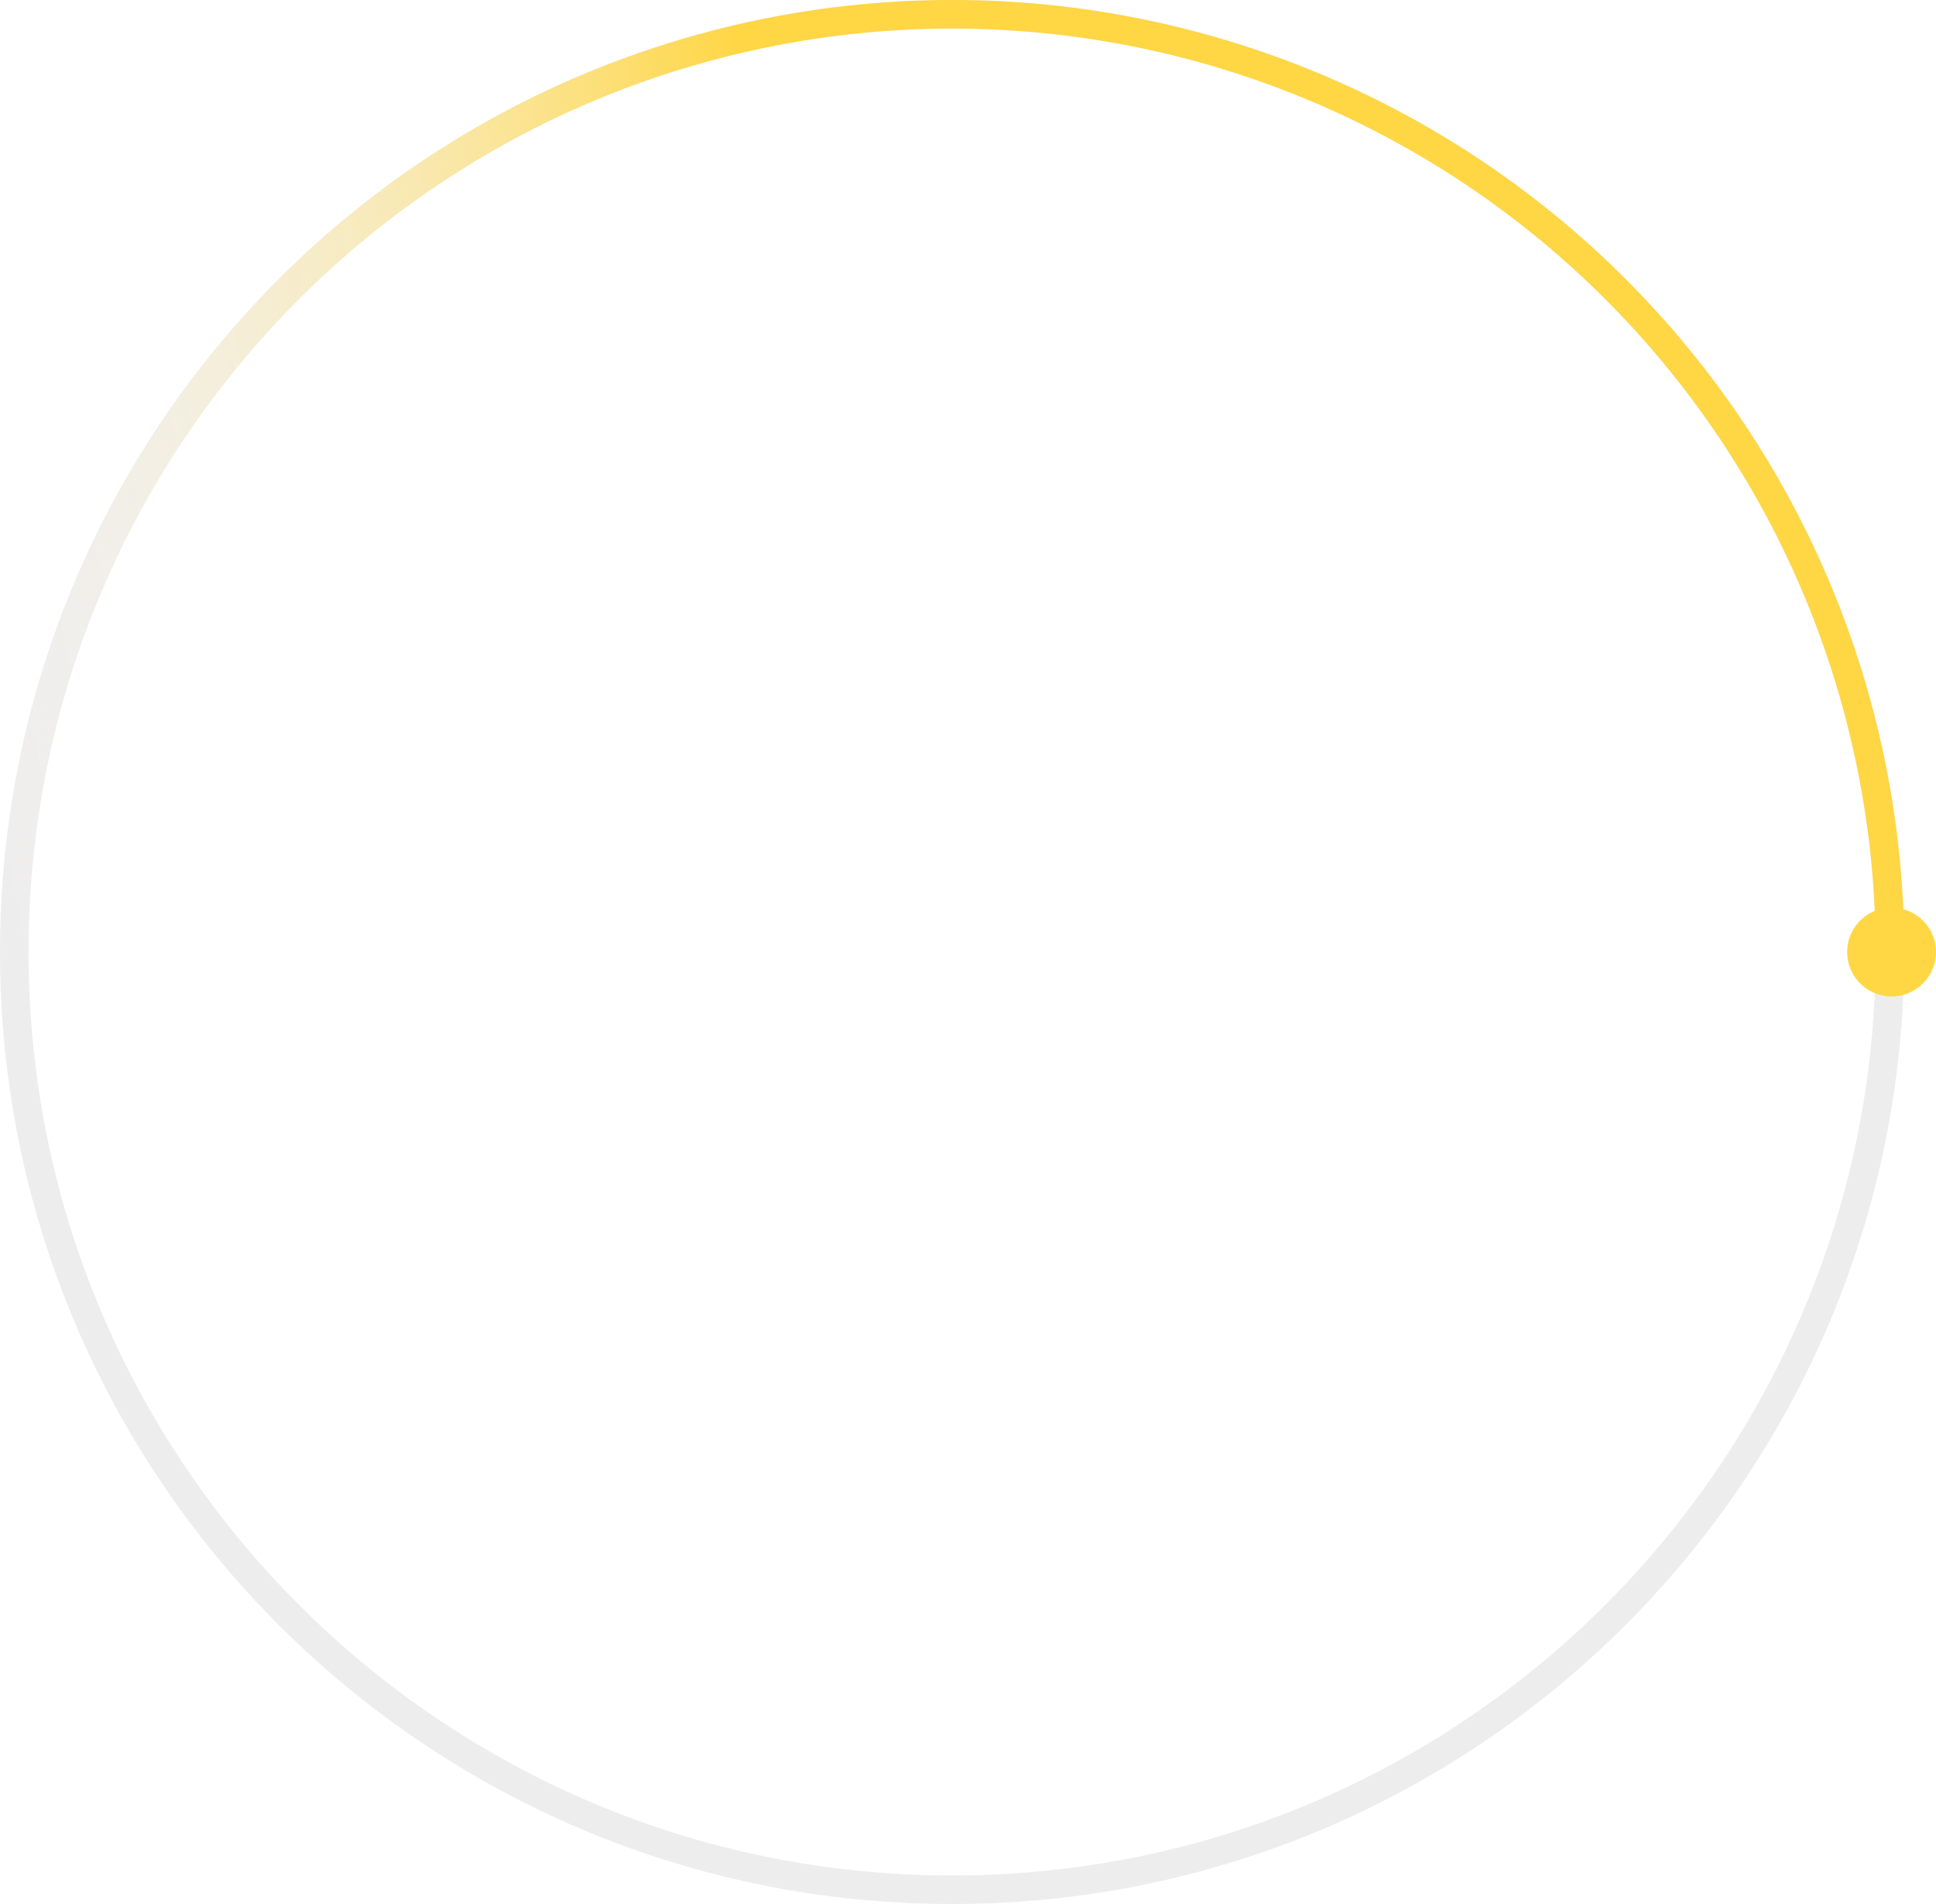 <svg width="305" height="300" viewBox="0 0 305 300" fill="none" xmlns="http://www.w3.org/2000/svg">
<path d="M300 150C300 232.843 232.843 300 150 300C67.157 300 0 232.843 0 150C0 67.157 67.157 0 150 0C232.843 0 300 67.157 300 150ZM4.5 150C4.5 230.357 69.643 295.5 150 295.5C230.357 295.5 295.5 230.357 295.5 150C295.5 69.643 230.357 4.5 150 4.5C69.643 4.5 4.5 69.643 4.5 150Z" fill="#DEDCDC" fill-opacity="0.5"/>
<path d="M300 150C300 110.218 284.196 72.064 256.066 43.934C227.936 15.803 189.782 3.00349e-06 150 0C110.218 -3.00349e-06 72.064 15.803 43.934 43.934C15.803 72.064 6.00699e-06 110.218 0 150H4.5C4.5 111.411 19.829 74.403 47.116 47.116C74.403 19.829 111.411 4.5 150 4.5C188.589 4.5 225.598 19.829 252.884 47.116C280.171 74.403 295.5 111.411 295.5 150H300Z" fill="url(#paint0_linear_1233_75132)"/>
<circle cx="298" cy="150" r="7" fill="#FFD744"/>
<defs>
<linearGradient id="paint0_linear_1233_75132" x1="116.5" y1="5" x2="-24.039" y2="34.166" gradientUnits="userSpaceOnUse">
<stop stop-color="#FFD643"/>
<stop offset="1" stop-color="white" stop-opacity="0"/>
</linearGradient>
</defs>
</svg>
